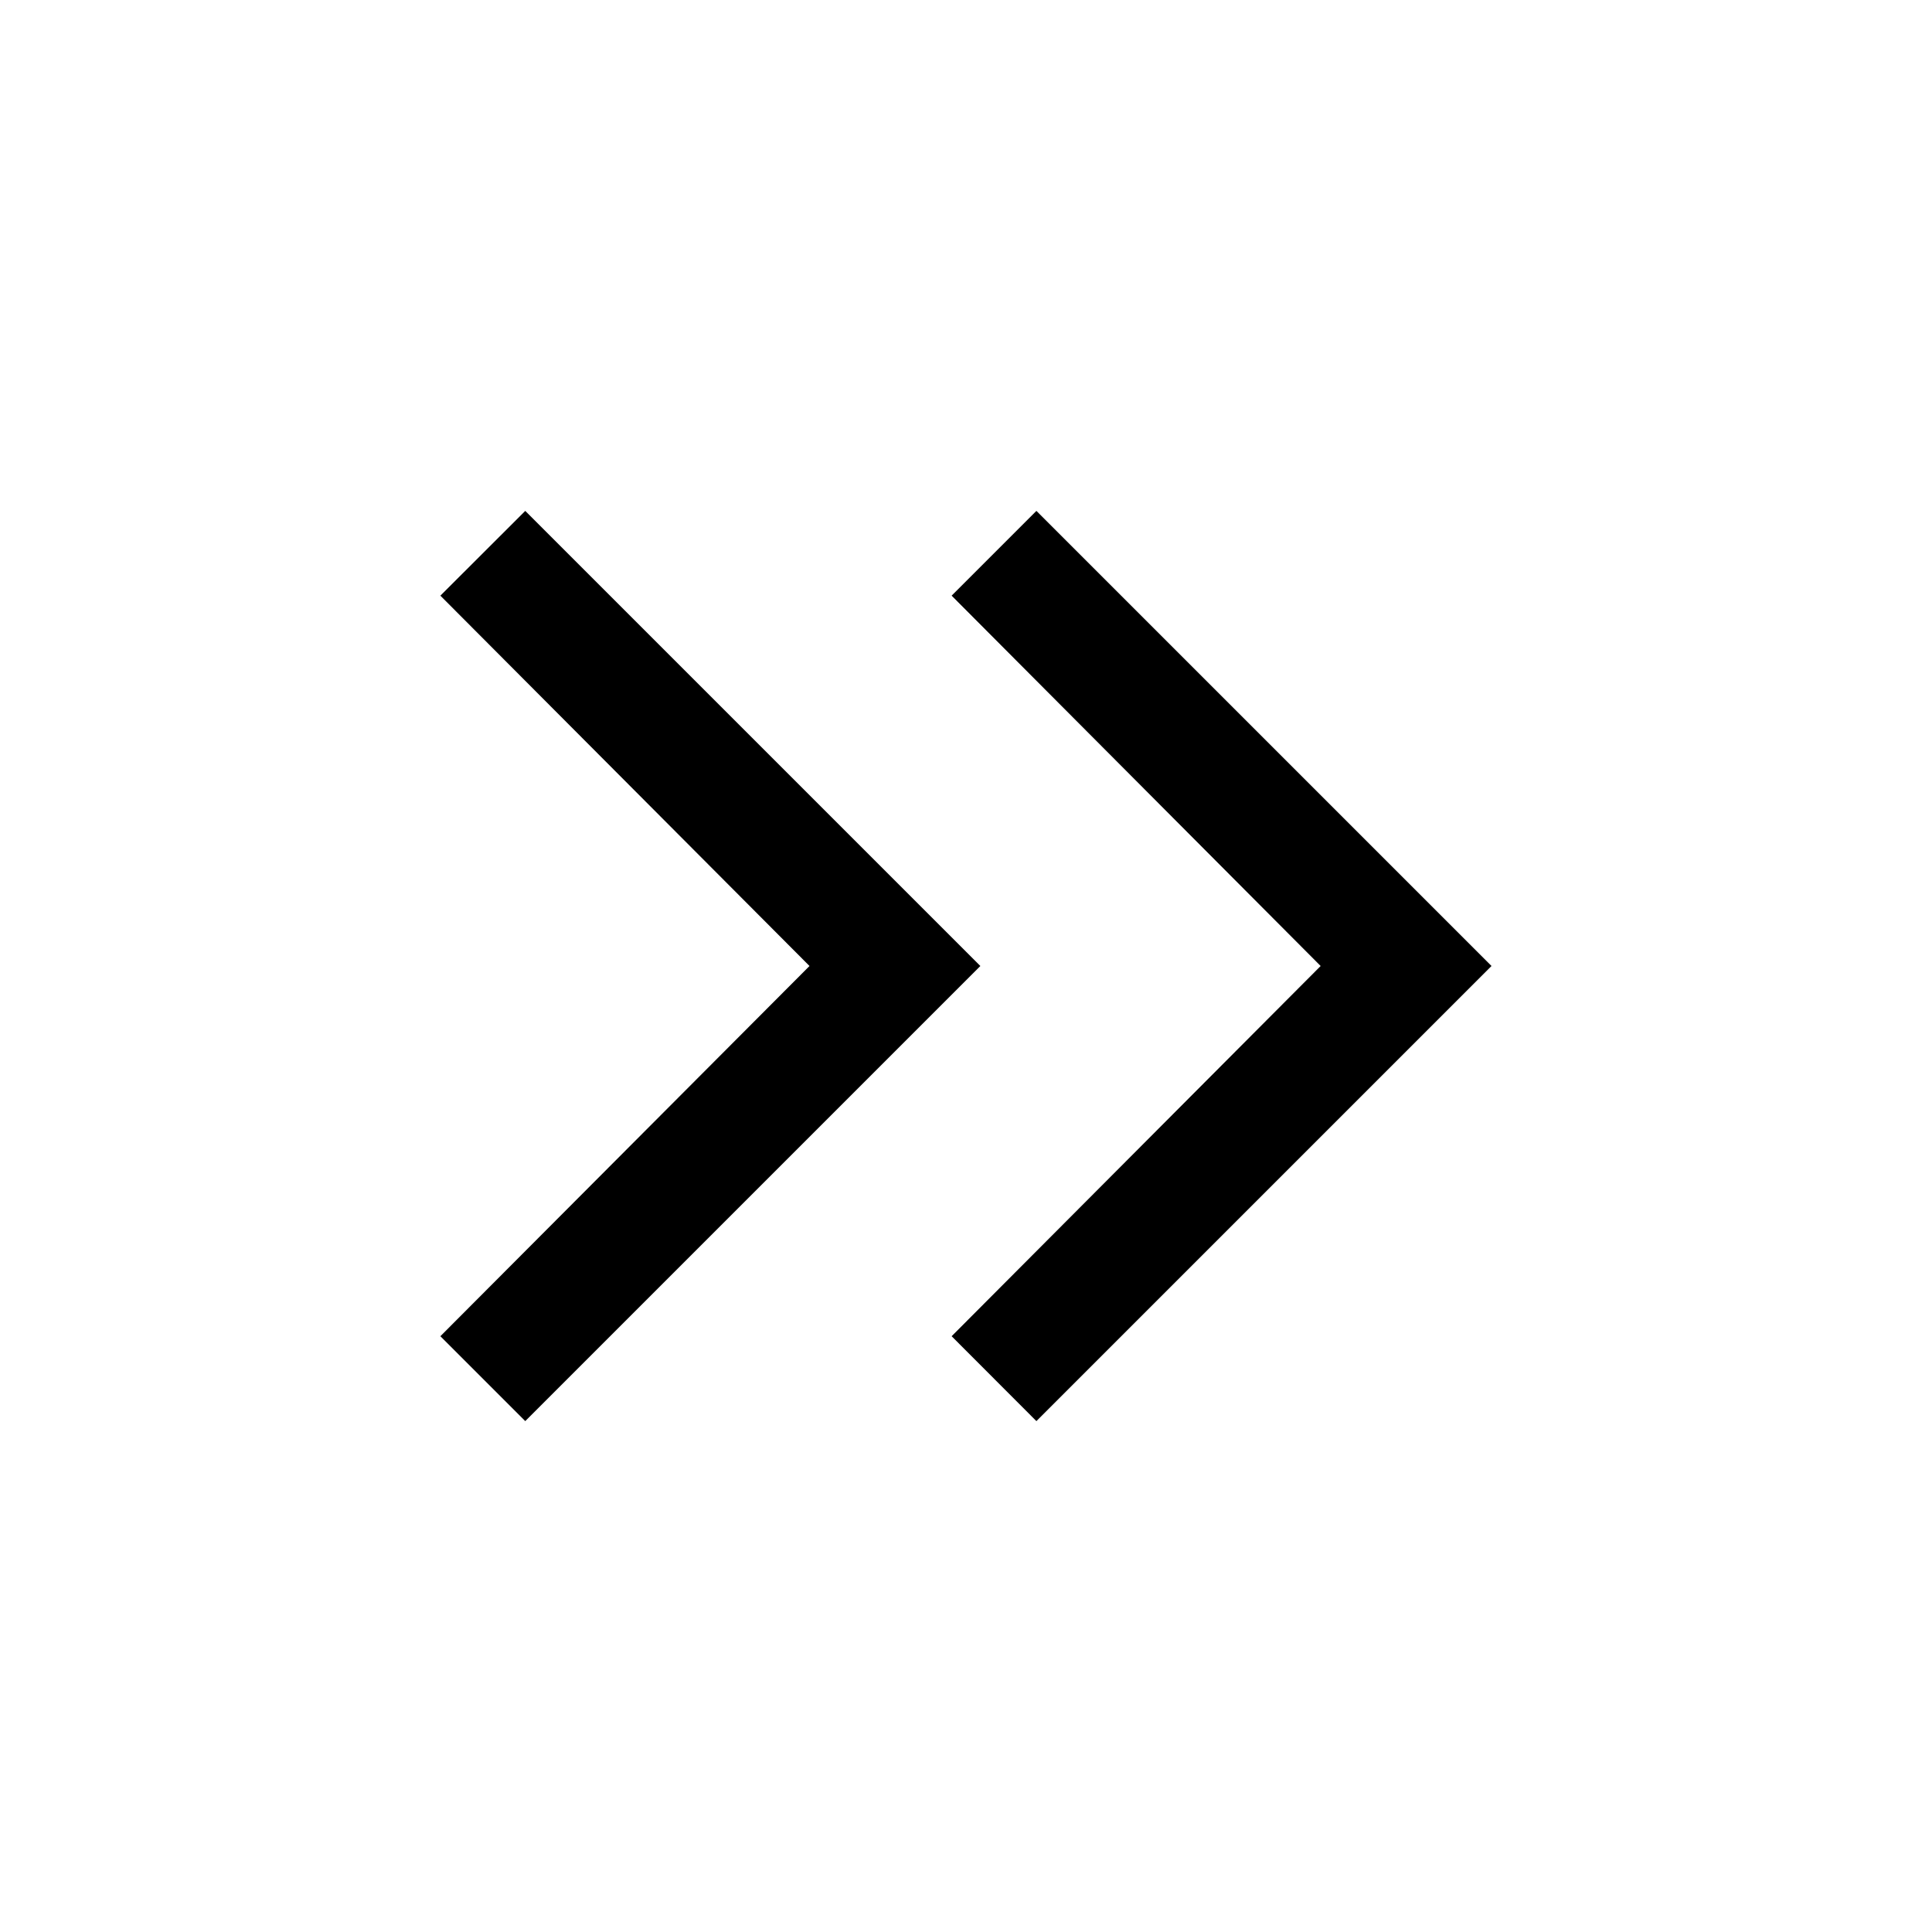 <svg width="16" height="16" viewBox="0 0 16 16" fill="none" xmlns="http://www.w3.org/2000/svg">
<path d="M8.583 4.231L12.352 8L8.583 11.769L7.881 11.066L10.937 8L7.881 4.933L8.583 4.231ZM4.35 4.231L8.119 8L4.35 11.769L3.647 11.066L6.704 8L3.647 4.933L4.35 4.231Z" fill="black"/>
</svg>
